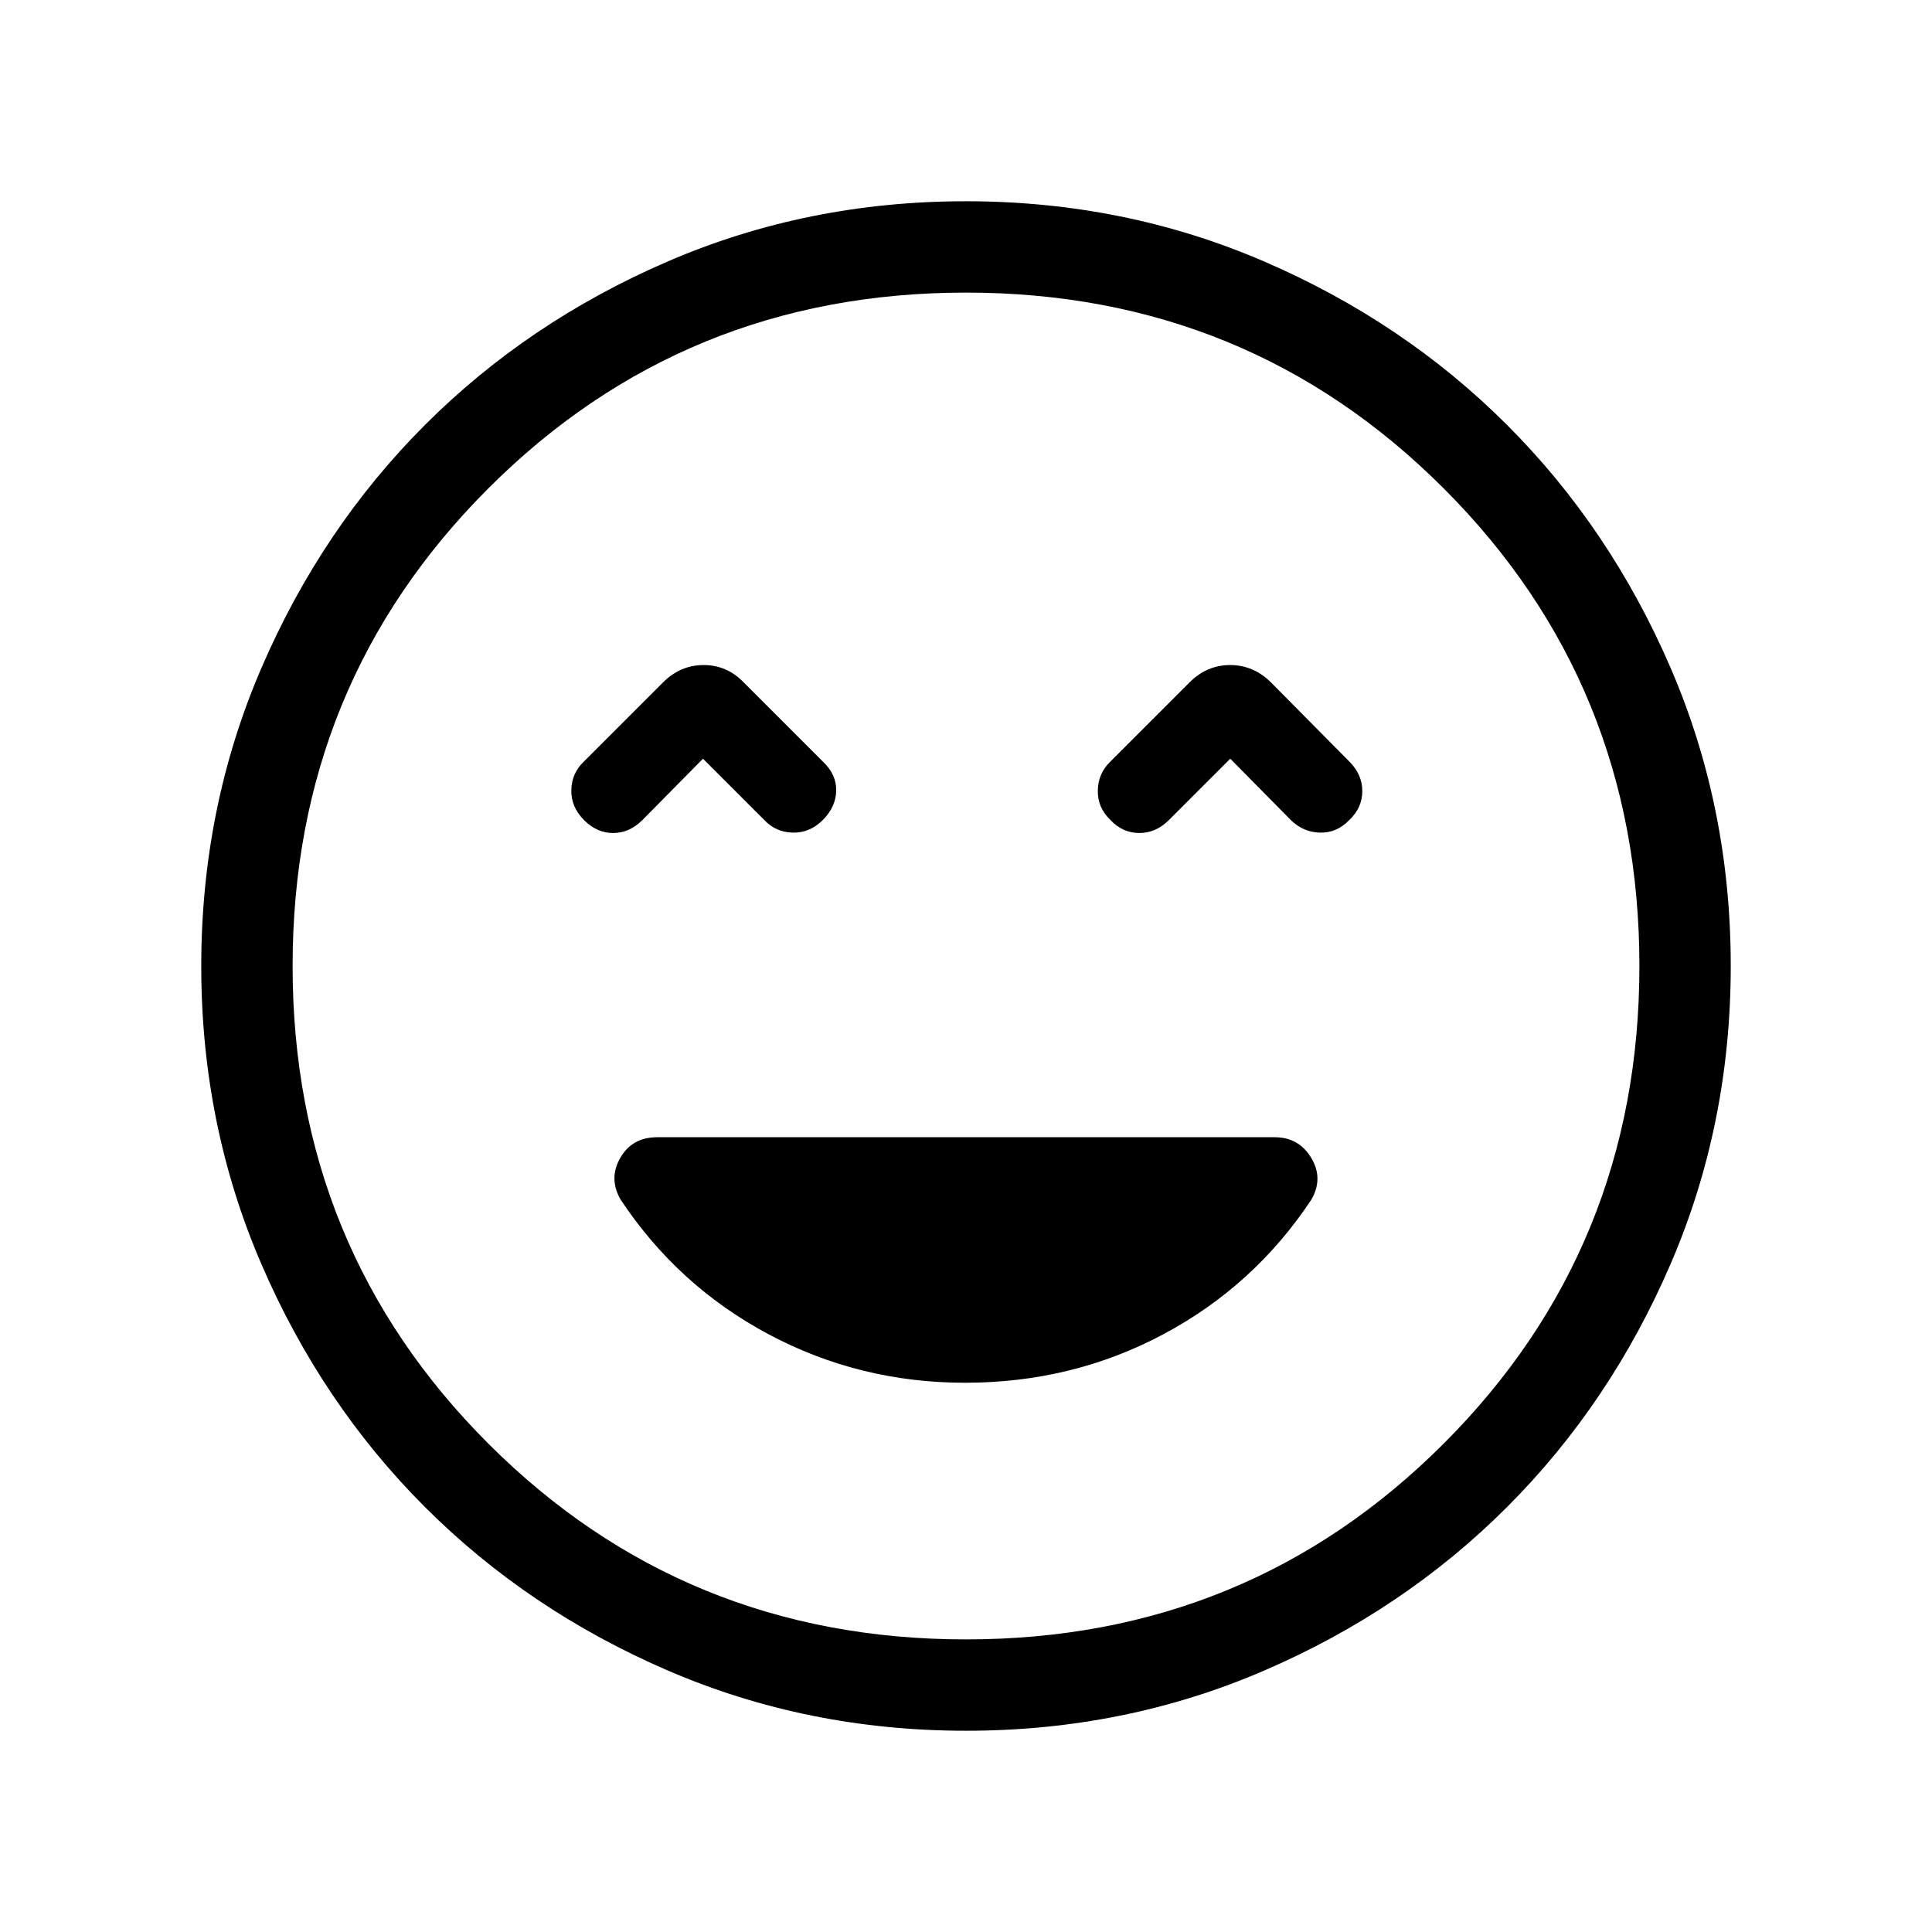 <svg xmlns="http://www.w3.org/2000/svg" height="48" viewBox="0 -960 960 960" width="48"><path d="M479.5-272.92q53.35 0 98.54-24.08 45.19-24.08 73.59-66.94 6.06-10.52-.11-20.75t-18.14-10.23H326.53q-12.38 0-18.3 10.23t.14 20.75q28.4 42.86 73.55 66.94 45.16 24.08 97.58 24.08ZM349.31-583l30.46 30.46q5.71 6.08 14.16 6.27 8.45.19 14.92-6.27 6.46-6.46 6.65-14.54.19-8.07-6.65-14.53l-39.31-39.31q-8.34-8.62-19.9-8.62-11.56 0-20.18 8.62l-39.31 39.31q-6.07 5.71-6.26 14.16-.2 8.45 6.38 15.02 6.35 6.35 14.42 6.35 8.08 0 14.54-6.46L349.31-583Zm262 0 30.07 30.46q6.18 6.08 14.54 6.27 8.37.19 14.54-6.27 6.46-6.1 6.46-14.35 0-8.26-6.46-14.72l-38.92-39.31q-8.72-8.62-20.29-8.62-11.56 0-20.17 8.62l-39.31 39.31q-6.08 5.79-6.27 14.34-.19 8.56 6.27 14.73 6.1 6.46 14.36 6.46 8.25 0 14.72-6.46L611.31-583ZM480.07-100q-78.84 0-148.21-29.92t-120.68-81.21q-51.31-51.29-81.25-120.63Q100-401.1 100-479.93q0-78.84 29.92-148.21t81.21-120.68q51.29-51.31 120.63-81.25Q401.1-860 479.93-860q78.84 0 148.21 29.92t120.68 81.21q51.31 51.29 81.25 120.63Q860-558.9 860-480.07q0 78.84-29.92 148.21t-81.21 120.68q-51.29 51.31-120.63 81.25Q558.9-100 480.07-100ZM480-480Zm0 334.61q140.07 0 237.34-97.27 97.27-97.27 97.27-237.34t-97.27-237.34Q620.07-814.61 480-814.61t-237.34 97.27Q145.39-620.07 145.39-480t97.27 237.34q97.27 97.27 237.34 97.27Z"/></svg>